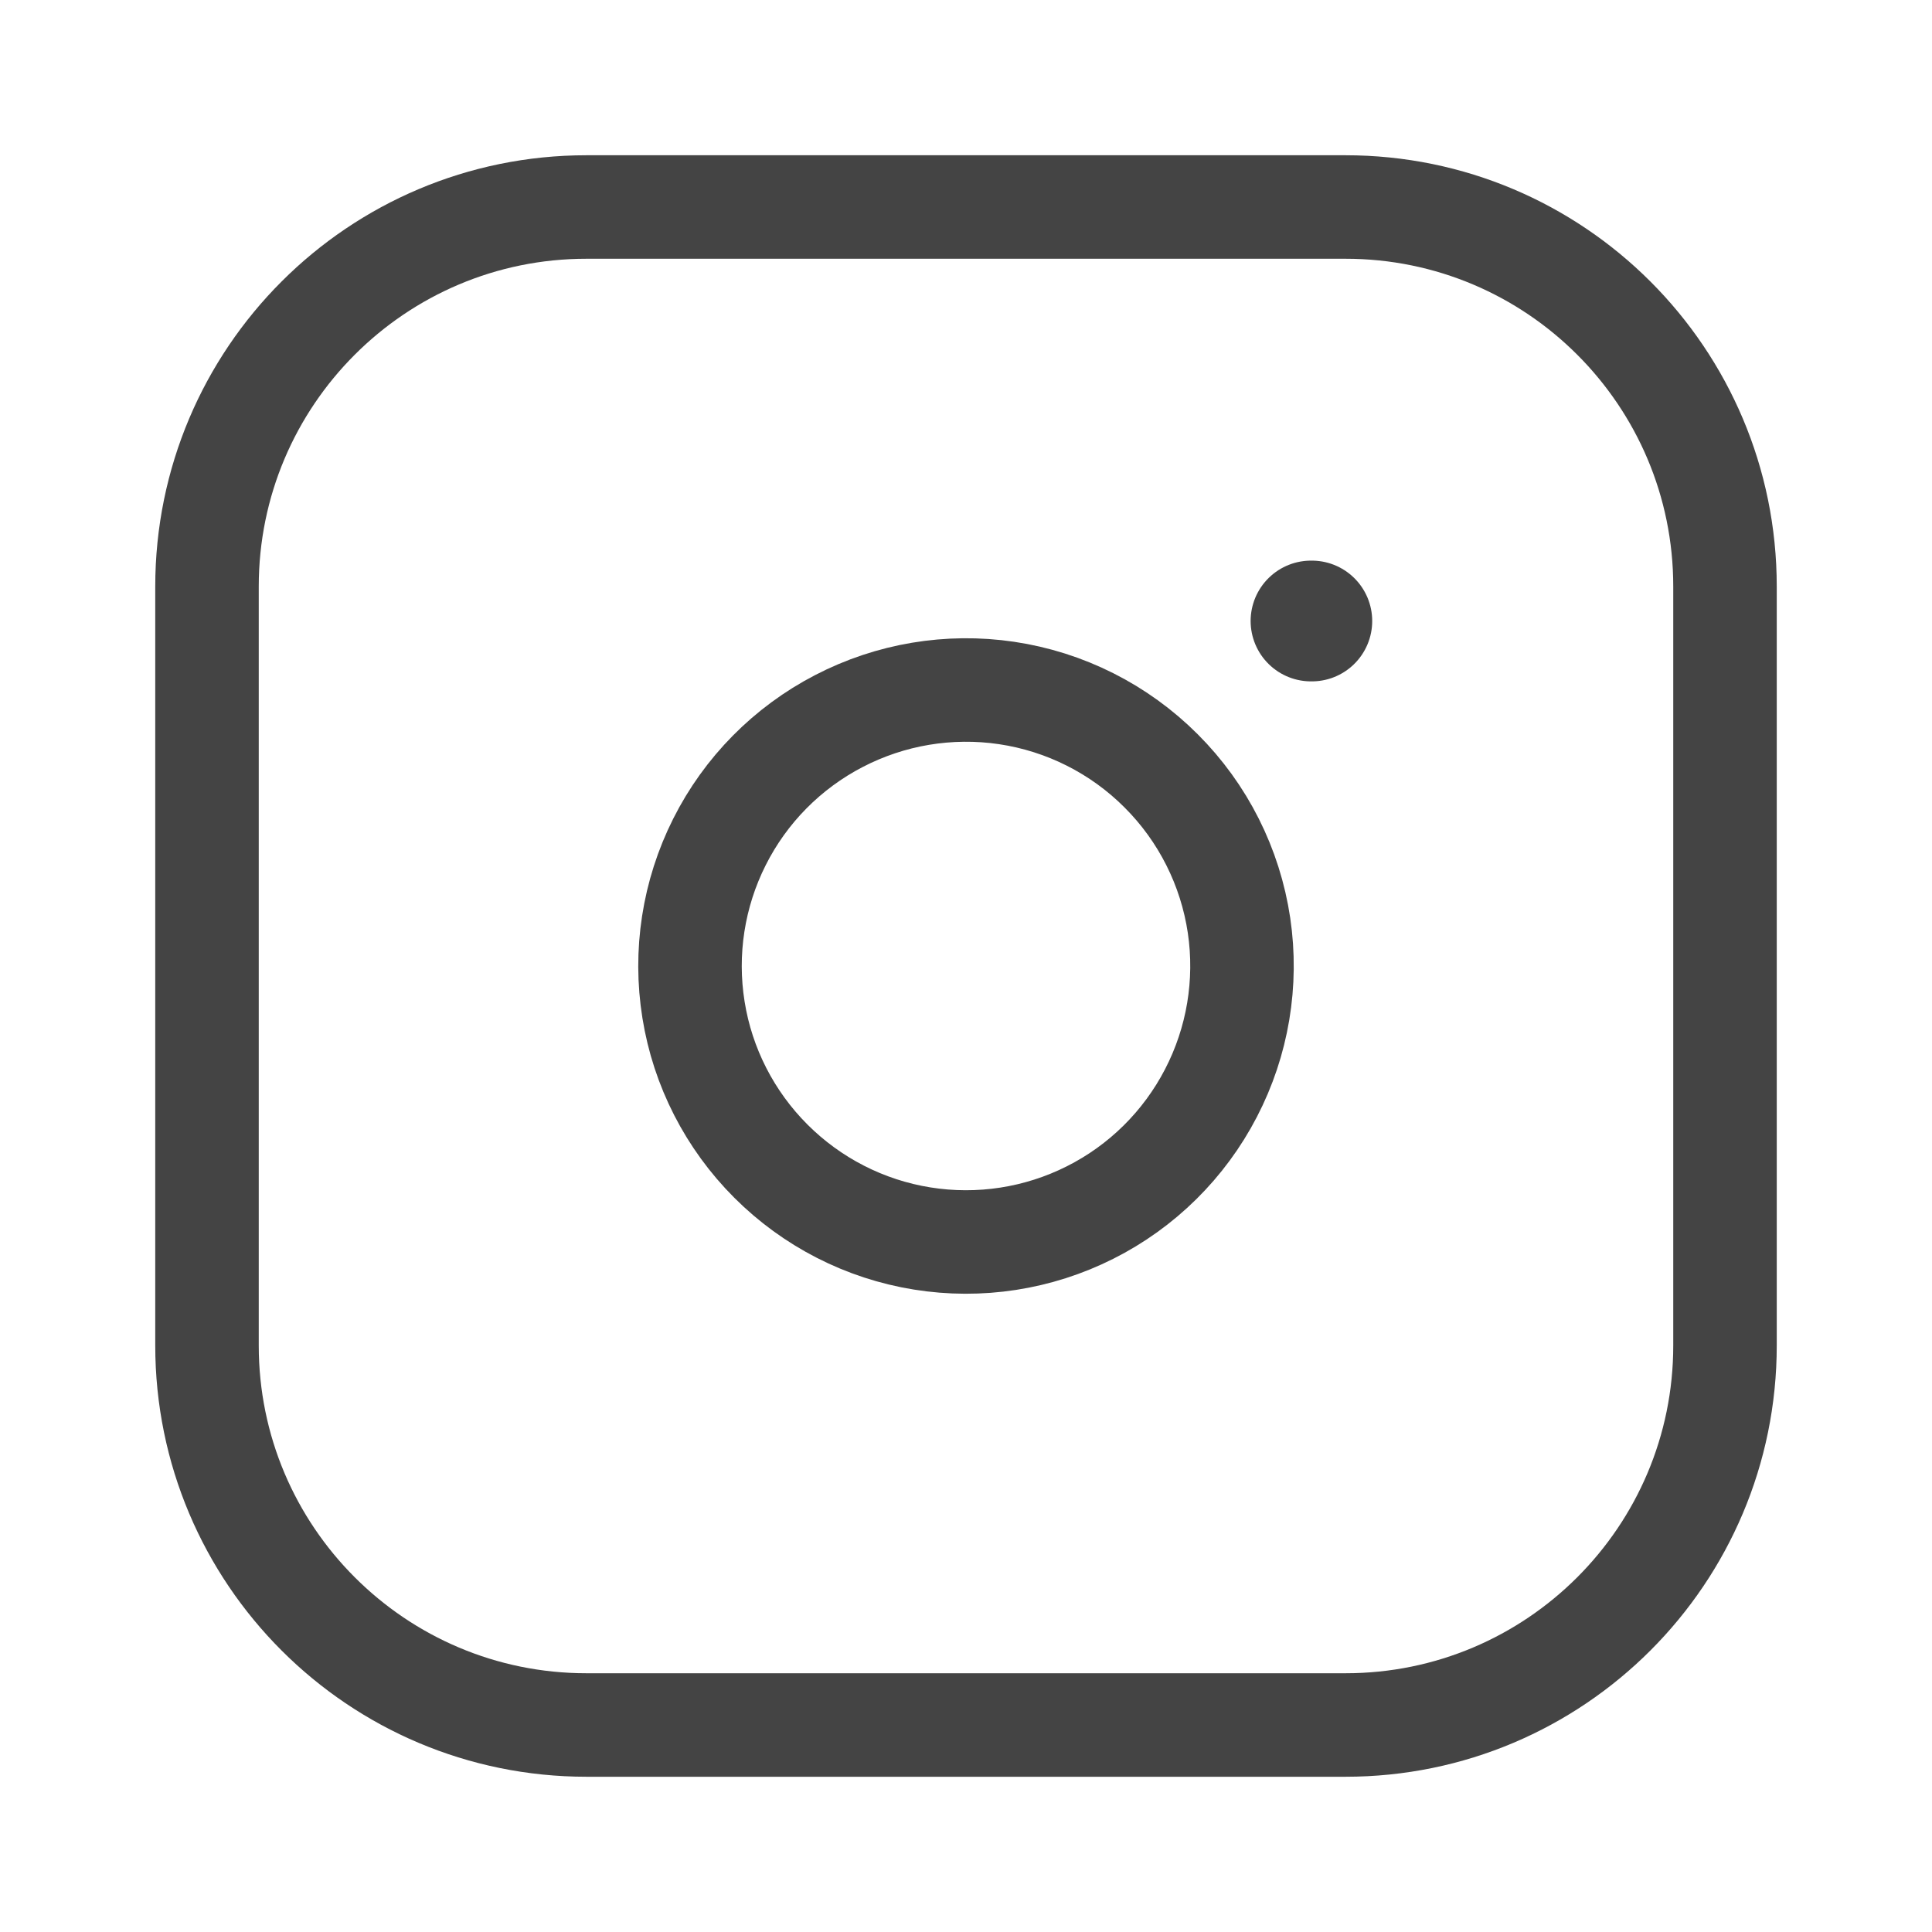 <svg width="28" height="28" viewBox="0 0 28 28" fill="none" xmlns="http://www.w3.org/2000/svg">
<path d="M19.5 3H8.5C5.462 3 3 5.462 3 8.5V19.5C3 22.538 5.462 25 8.5 25H19.5C22.538 25 25 22.538 25 19.5V8.5C25 5.462 22.538 3 19.5 3Z" stroke="#444444" stroke-width="1.5" stroke-linecap="round" stroke-linejoin="round"/>
<path d="M17.957 13.413C18.08 14.245 17.938 15.095 17.55 15.842C17.163 16.589 16.55 17.195 15.798 17.573C15.047 17.951 14.195 18.083 13.364 17.949C12.534 17.816 11.767 17.423 11.172 16.828C10.577 16.233 10.184 15.466 10.051 14.636C9.917 13.805 10.049 12.953 10.427 12.202C10.805 11.45 11.411 10.837 12.158 10.45C12.905 10.062 13.755 9.92 14.587 10.043C15.436 10.169 16.222 10.565 16.828 11.172C17.435 11.778 17.831 12.564 17.957 13.413Z" stroke="#444444" stroke-width="1.5" stroke-linecap="round" stroke-linejoin="round"/>
<path d="M19 9H19.012" stroke="#444444" stroke-width="1.75" stroke-linecap="round" stroke-linejoin="round"/>
</svg>
